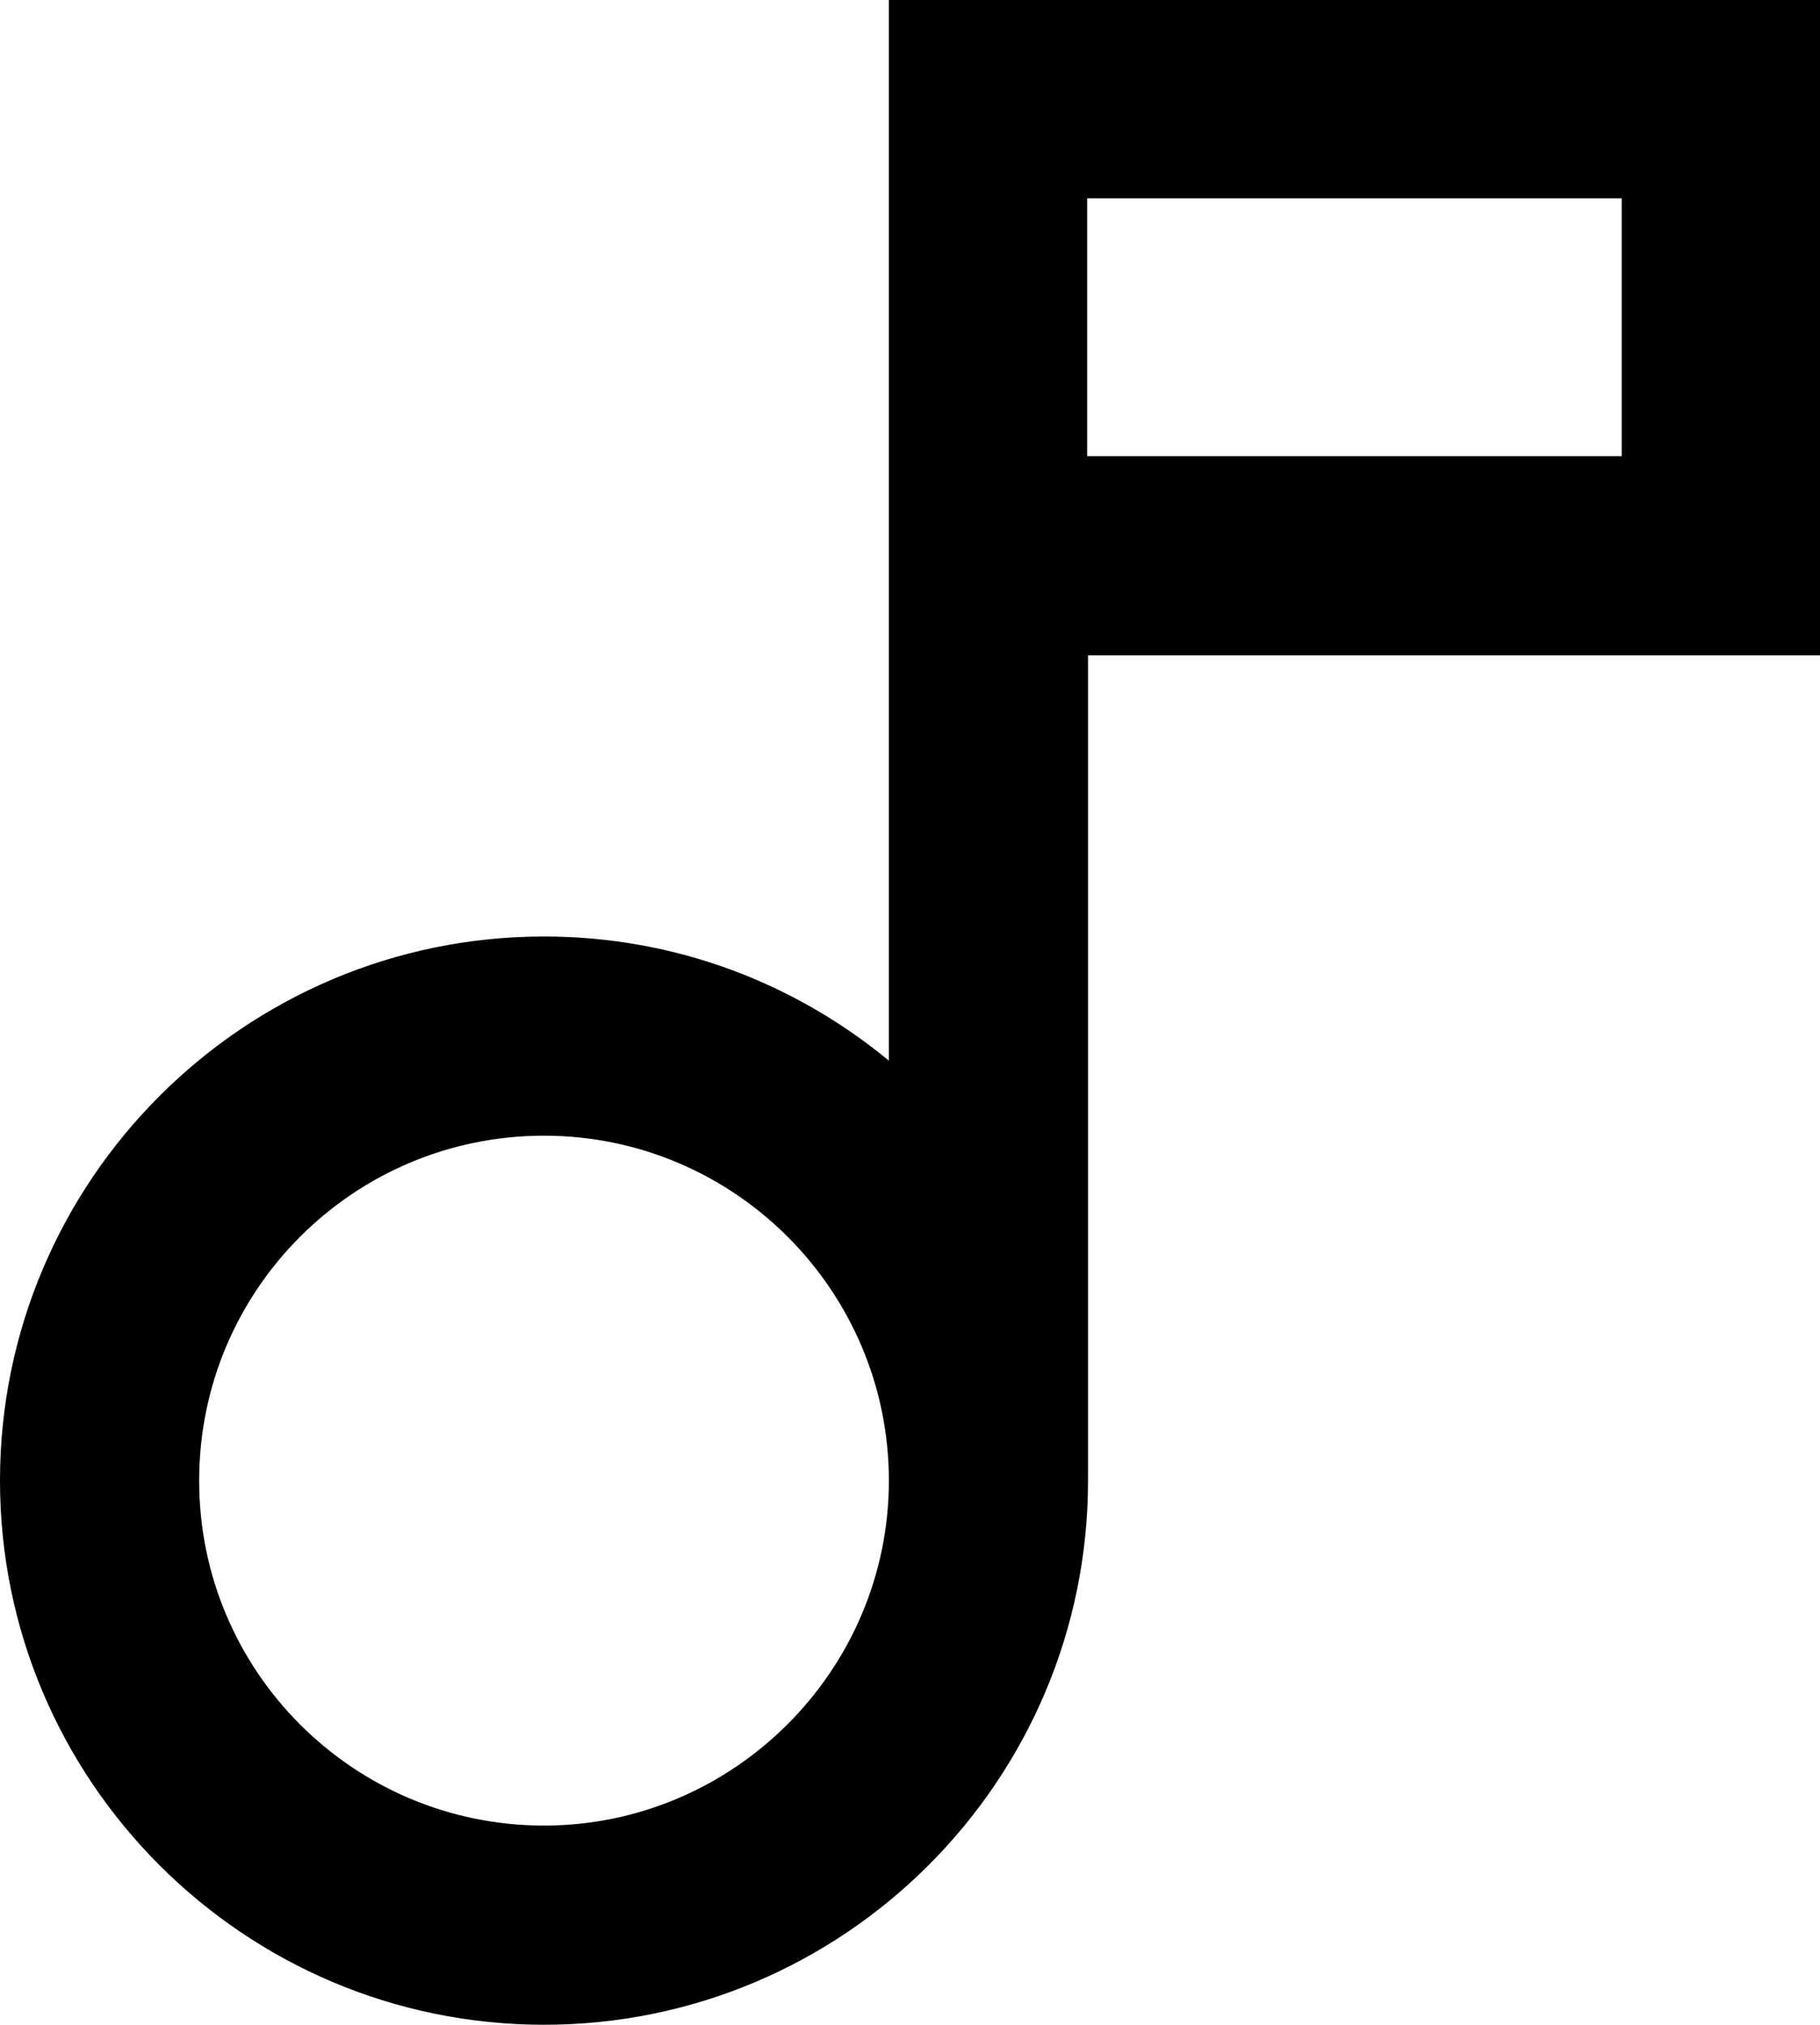 <?xml version="1.0" encoding="UTF-8"?>
<svg id="_레이어_2" data-name="레이어 2" xmlns="http://www.w3.org/2000/svg" viewBox="0 0 21.11 23.48">
  <g id="_레이어_1-2" data-name="레이어 1">
    <path d="M21.11,0H10.31V12.3c-1.09-.9-2.48-1.44-4-1.44-3.48,0-6.31,2.83-6.31,6.31s2.83,6.31,6.31,6.31,6.31-2.83,6.31-6.31V7.6h8.5V0ZM6.31,21.17c-2.21,0-4-1.79-4-4s1.79-4,4-4,4,1.8,4,4-1.8,4-4,4ZM18.81,5.29h-6.2V2.3h6.2v2.99Z"/>
  </g>
</svg>
